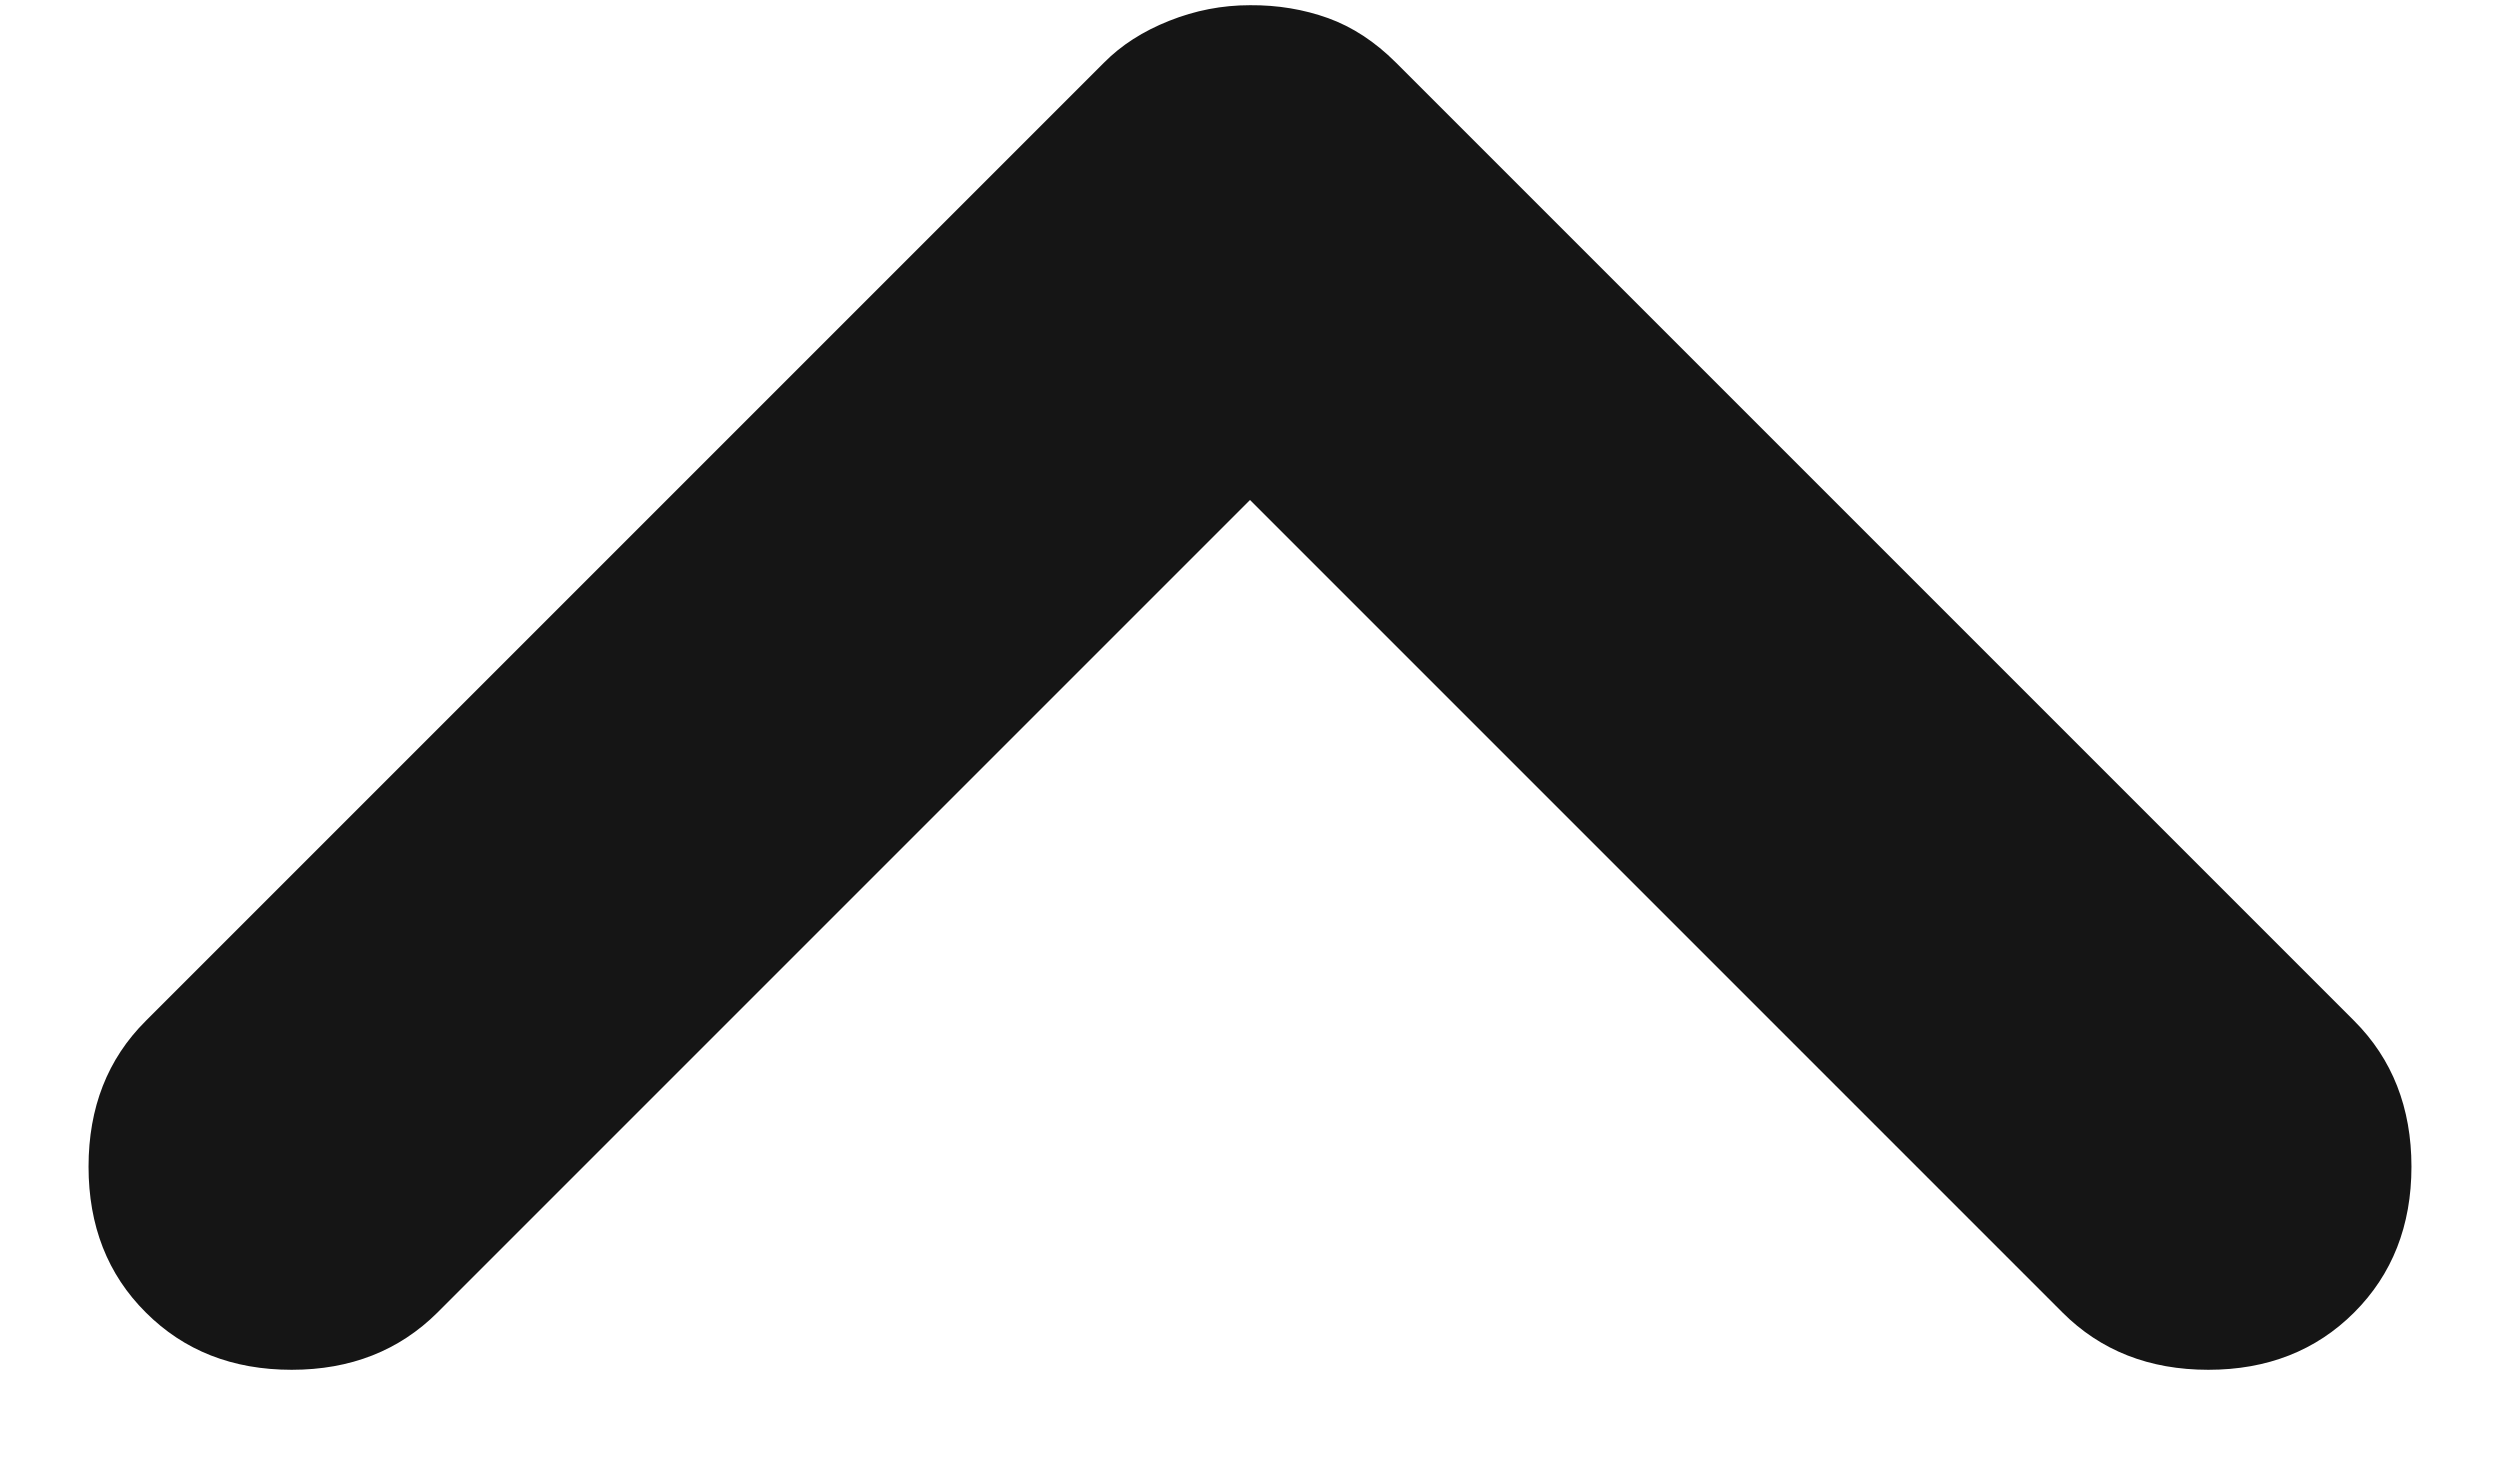 <svg width="12" height="7" viewBox="0 0 12 7" fill="none" xmlns="http://www.w3.org/2000/svg">
<path d="M6 0.025C5.866 0.025 5.737 0.05 5.612 0.1C5.486 0.15 5.382 0.217 5.3 0.3L0.7 4.9C0.516 5.083 0.425 5.317 0.425 5.6C0.425 5.883 0.516 6.117 0.7 6.3C0.883 6.483 1.116 6.575 1.4 6.575C1.683 6.575 1.916 6.483 2.1 6.3L6 2.4L9.9 6.3C10.083 6.483 10.316 6.575 10.6 6.575C10.883 6.575 11.117 6.483 11.3 6.3C11.483 6.117 11.575 5.883 11.575 5.6C11.575 5.317 11.483 5.083 11.3 4.9L6.7 0.3C6.6 0.2 6.491 0.129 6.375 0.087C6.258 0.045 6.133 0.024 6 0.025Z" fill="#151515"/>
</svg>
